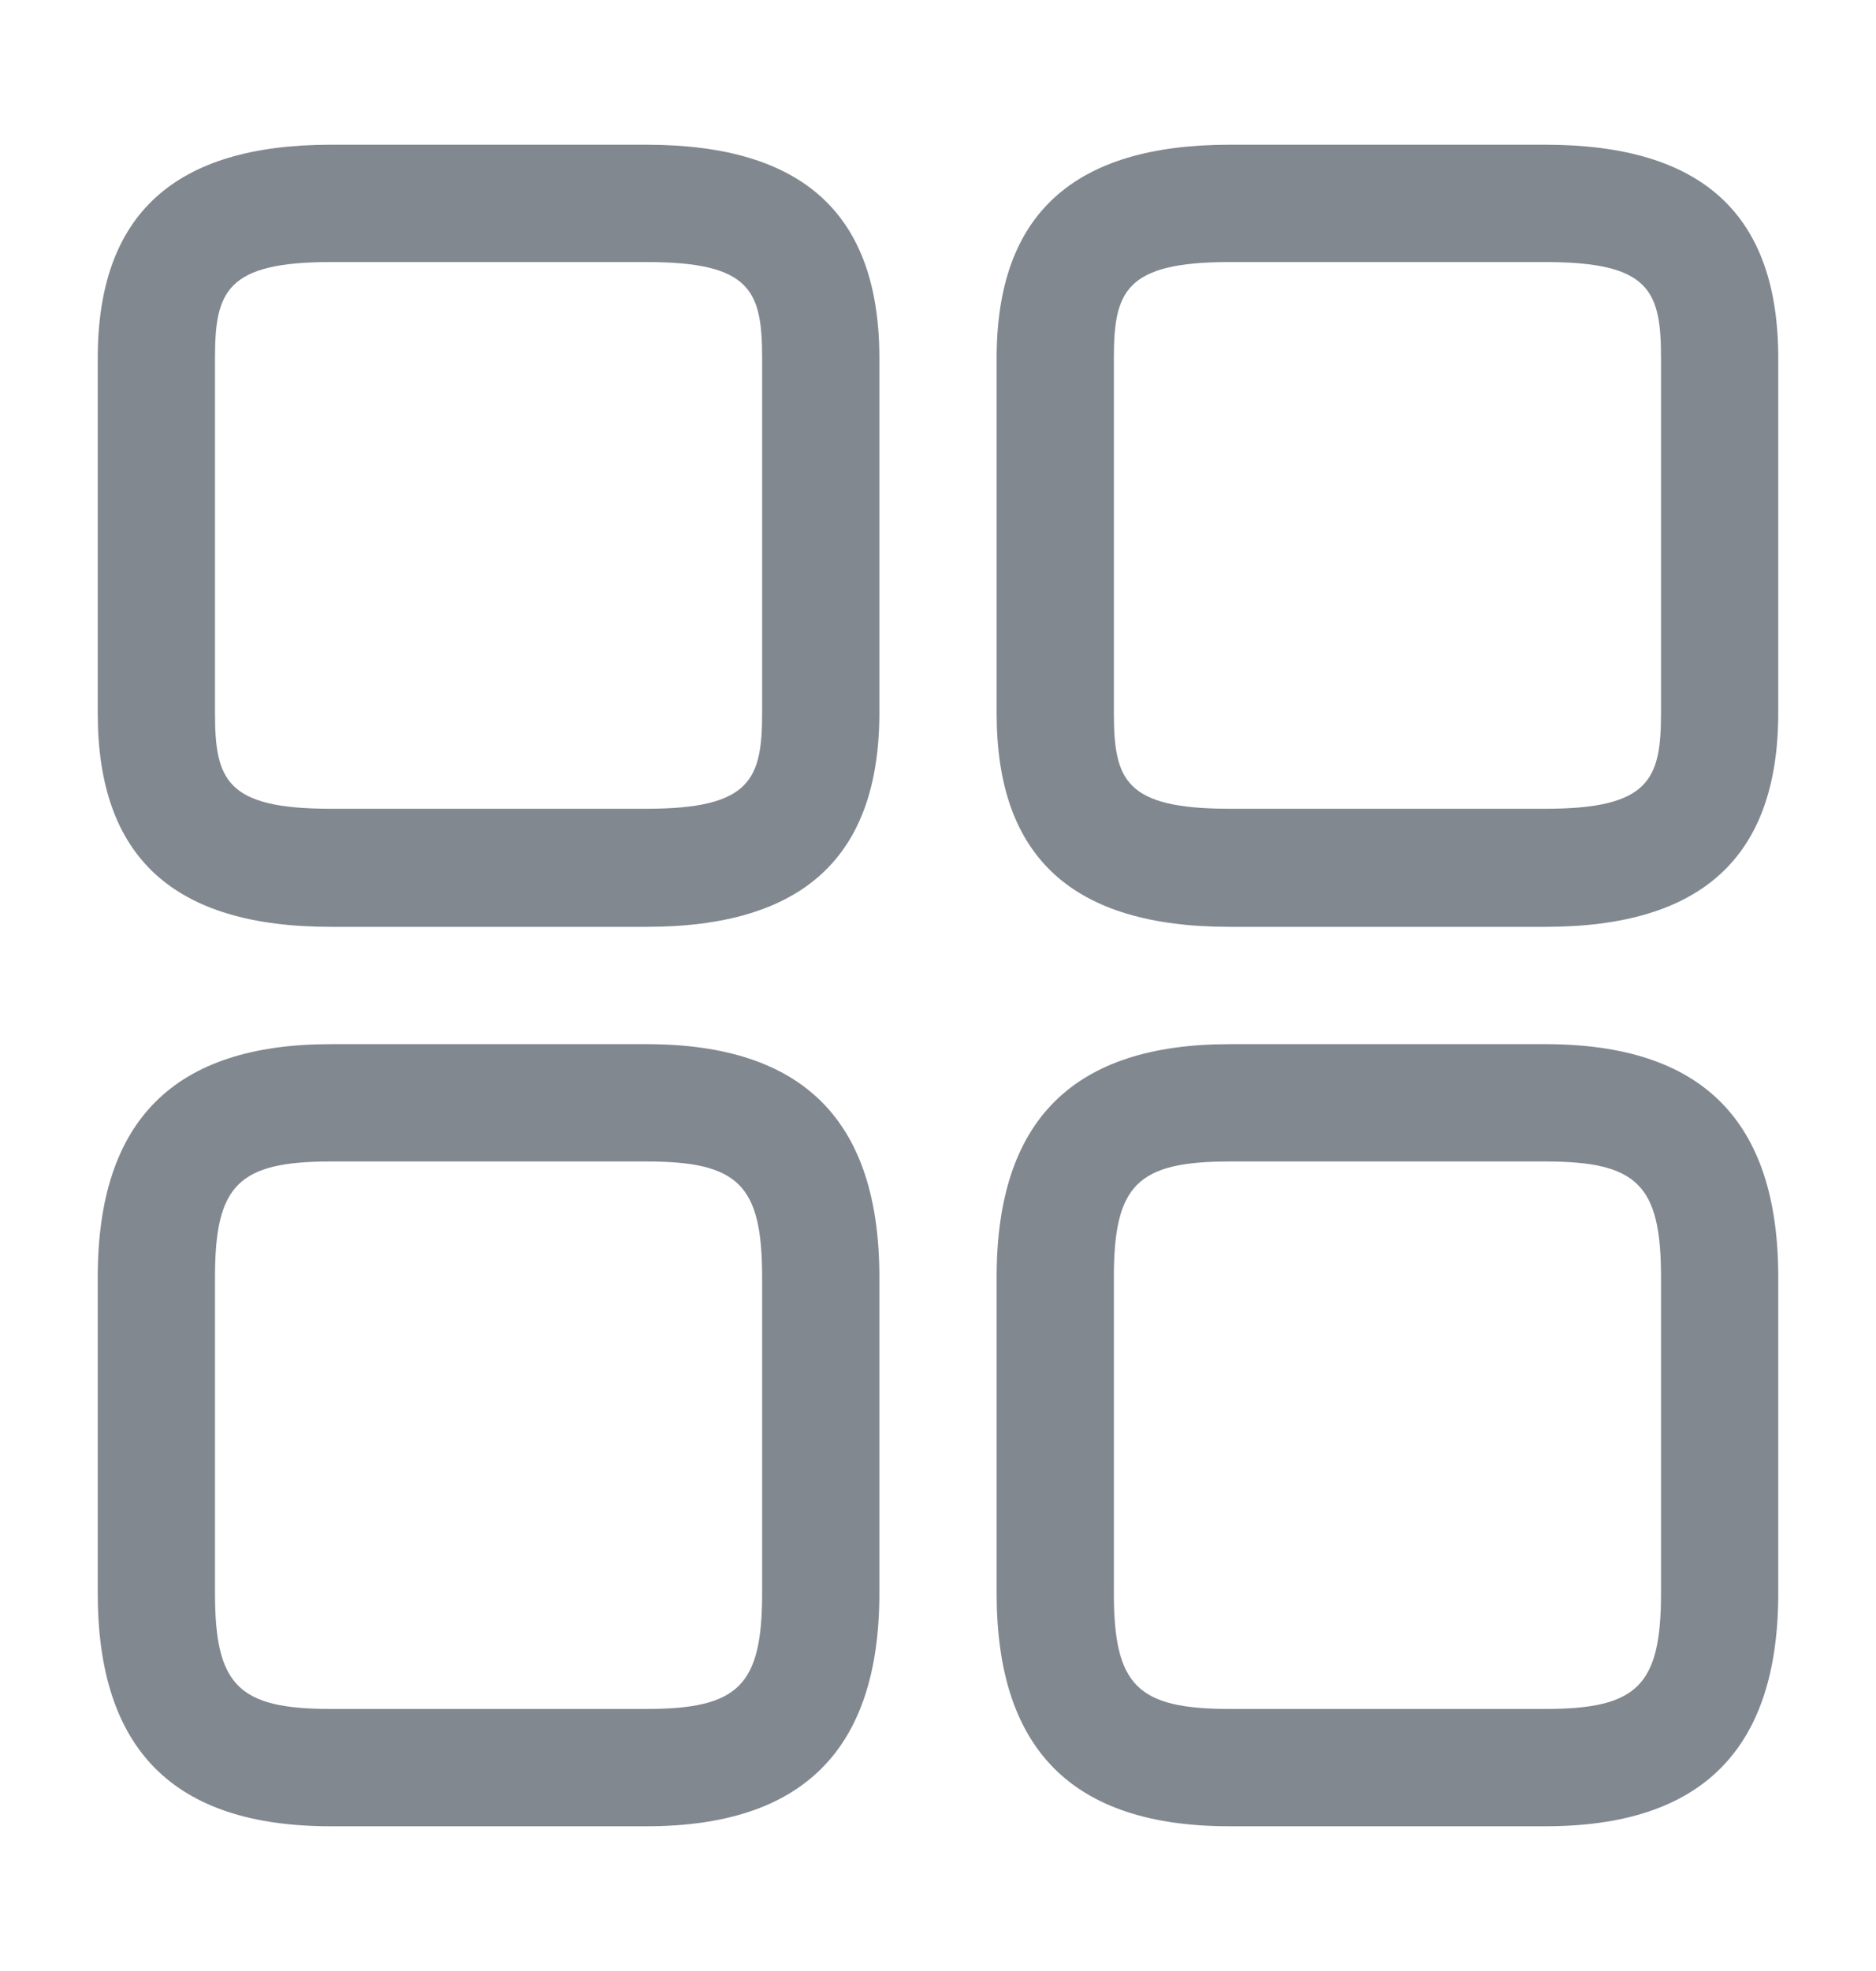 <svg width="20" height="21" viewBox="0 0 20 21" fill="none" xmlns="http://www.w3.org/2000/svg">
<path d="M16.475 9.875H13.108C11.433 9.875 10.625 9.134 10.625 7.6V3.817C10.625 2.284 11.442 1.542 13.108 1.542H16.475C18.15 1.542 18.958 2.284 18.958 3.817V7.592C18.958 9.134 18.142 9.875 16.475 9.875ZM13.108 2.792C11.992 2.792 11.875 3.109 11.875 3.817V7.592C11.875 8.309 11.992 8.617 13.108 8.617H16.475C17.592 8.617 17.708 8.3 17.708 7.592V3.817C17.708 3.1 17.592 2.792 16.475 2.792H13.108Z" fill="#828890"/>
<path d="M16.475 19.458H13.108C11.433 19.458 10.625 18.642 10.625 16.975V13.608C10.625 11.933 11.442 11.125 13.108 11.125H16.475C18.15 11.125 18.958 11.942 18.958 13.608V16.975C18.958 18.642 18.142 19.458 16.475 19.458ZM13.108 12.375C12.125 12.375 11.875 12.625 11.875 13.608V16.975C11.875 17.958 12.125 18.208 13.108 18.208H16.475C17.458 18.208 17.708 17.958 17.708 16.975V13.608C17.708 12.625 17.458 12.375 16.475 12.375H13.108Z" fill="#828890"/>
<path d="M6.892 9.875H3.525C1.85 9.875 1.042 9.134 1.042 7.6V3.817C1.042 2.284 1.859 1.542 3.525 1.542H6.892C8.567 1.542 9.375 2.284 9.375 3.817V7.592C9.375 9.134 8.559 9.875 6.892 9.875ZM3.525 2.792C2.409 2.792 2.292 3.109 2.292 3.817V7.592C2.292 8.309 2.409 8.617 3.525 8.617H6.892C8.009 8.617 8.125 8.3 8.125 7.592V3.817C8.125 3.1 8.009 2.792 6.892 2.792H3.525Z" fill="#828890"/>
<path d="M6.892 19.458H3.525C1.85 19.458 1.042 18.642 1.042 16.975V13.608C1.042 11.933 1.859 11.125 3.525 11.125H6.892C8.567 11.125 9.375 11.942 9.375 13.608V16.975C9.375 18.642 8.559 19.458 6.892 19.458ZM3.525 12.375C2.542 12.375 2.292 12.625 2.292 13.608V16.975C2.292 17.958 2.542 18.208 3.525 18.208H6.892C7.875 18.208 8.125 17.958 8.125 16.975V13.608C8.125 12.625 7.875 12.375 6.892 12.375H3.525Z" fill="#828890"/>
</svg>
